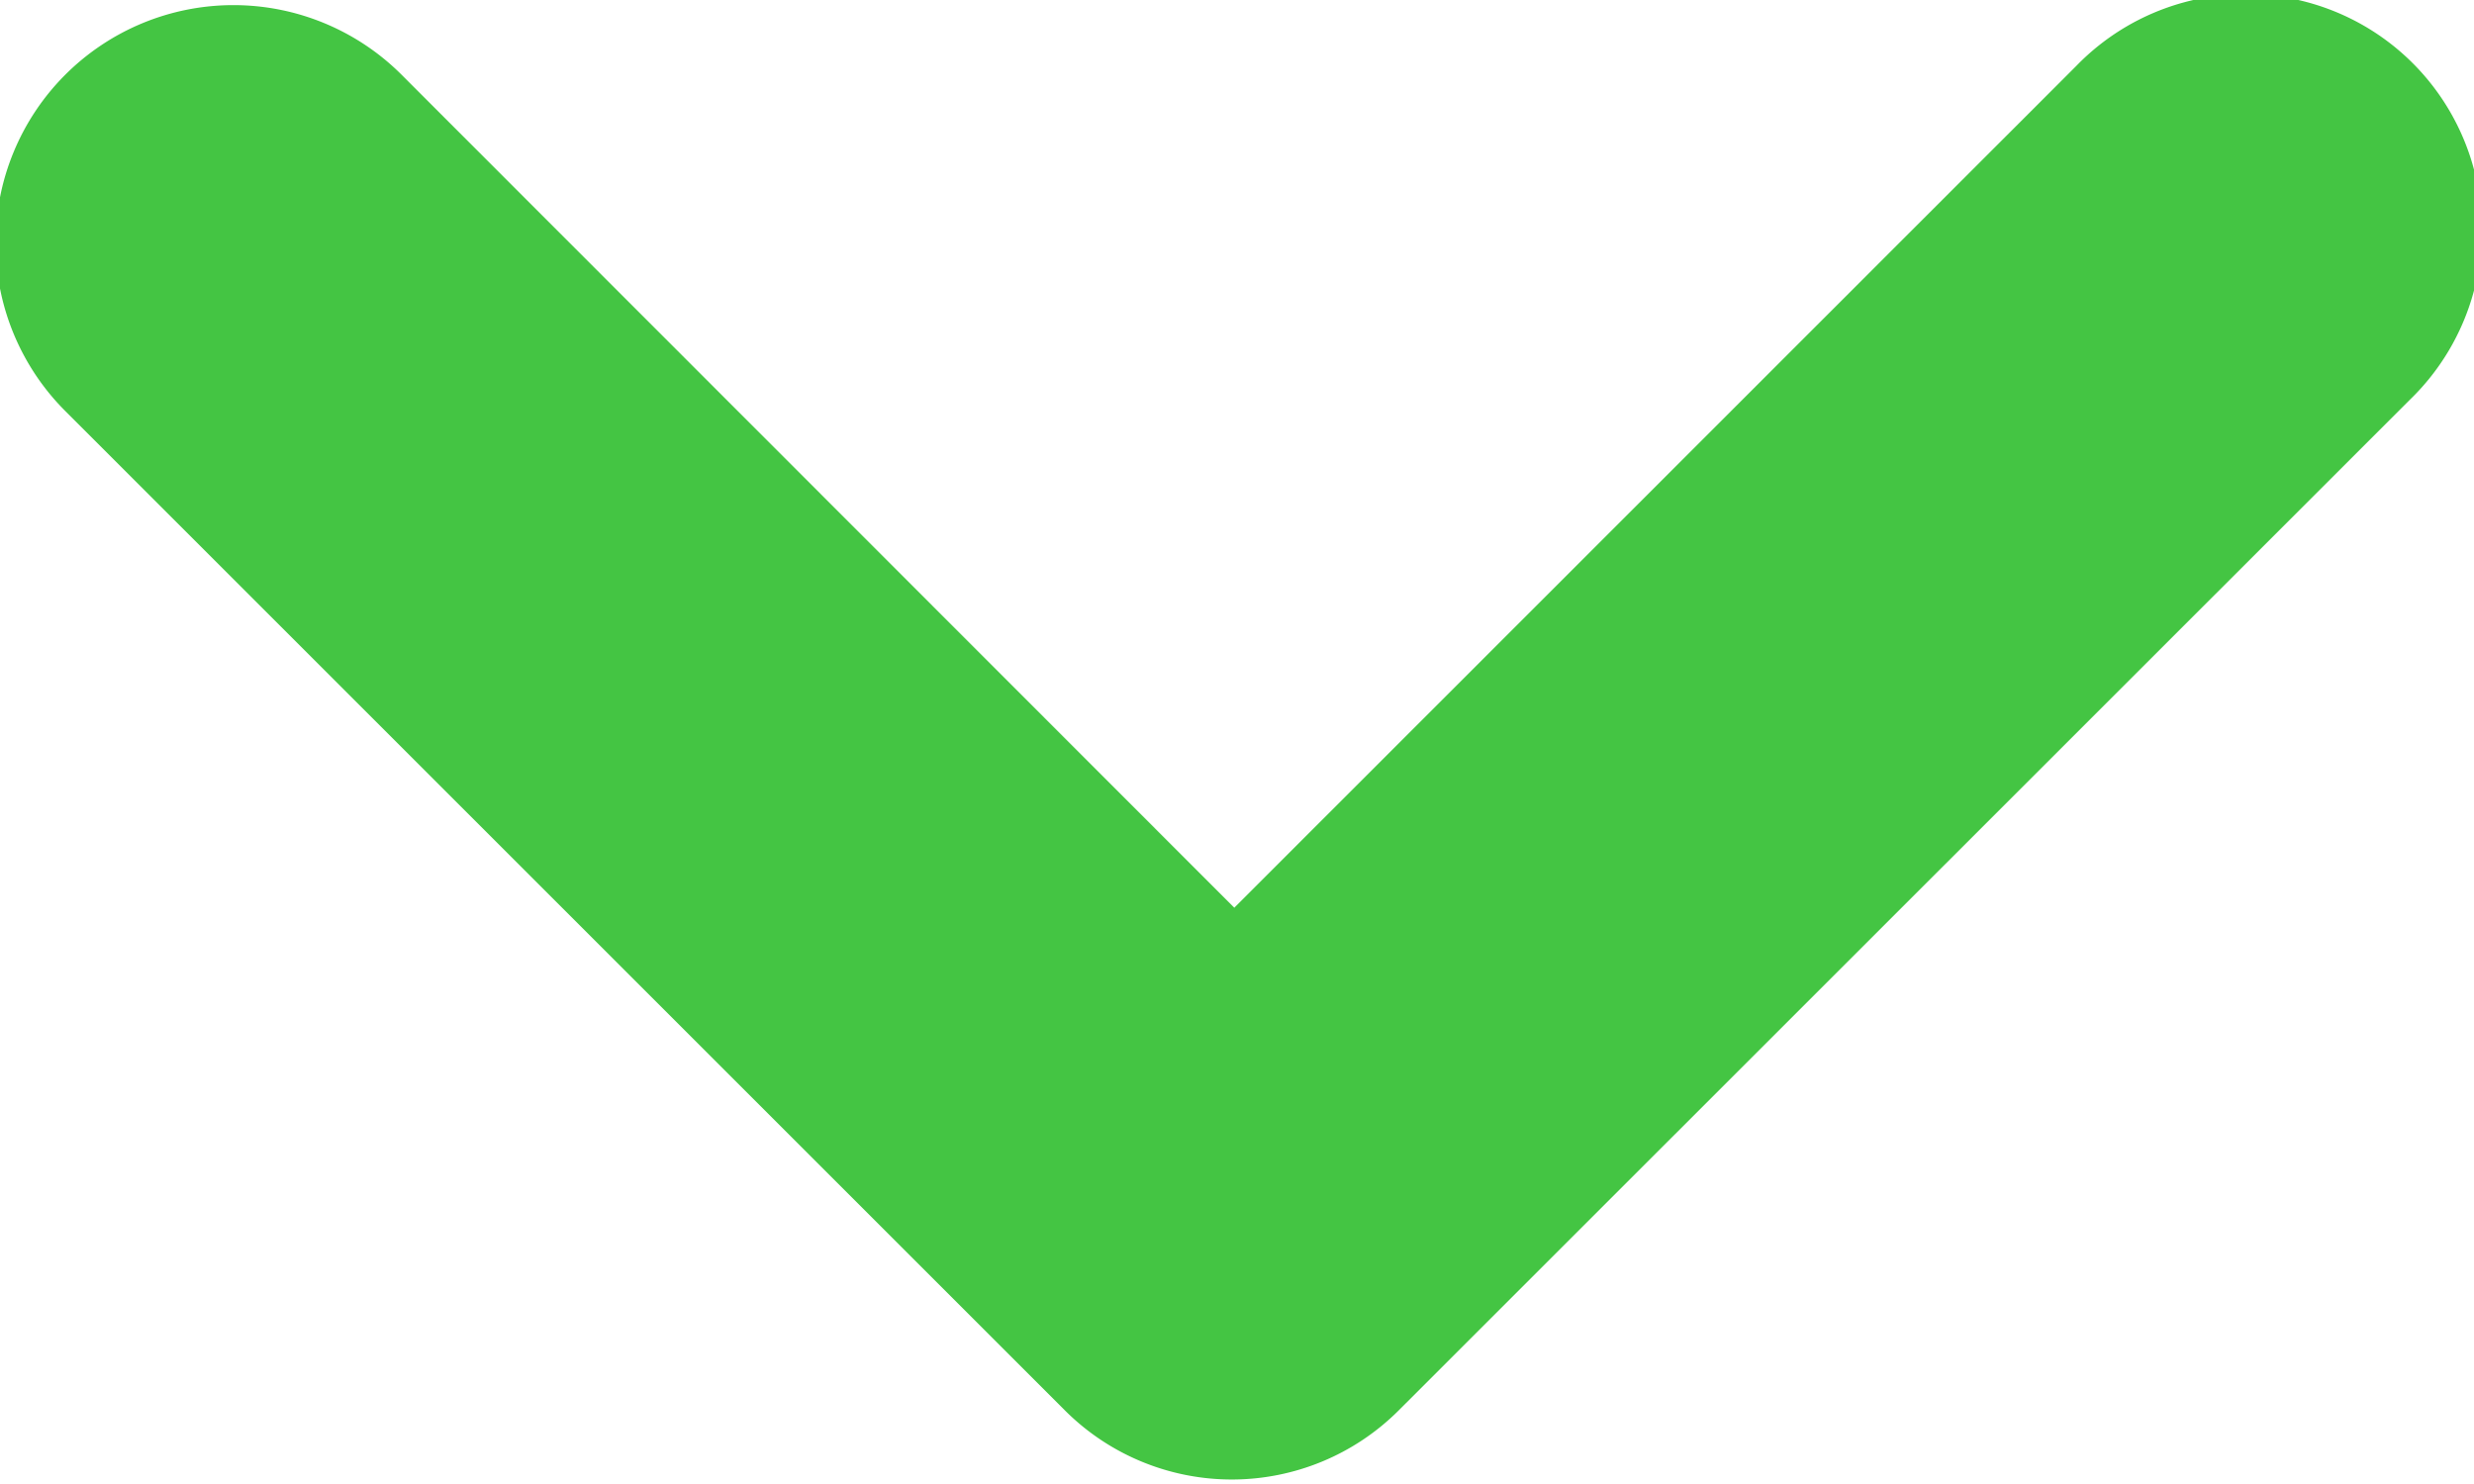 <svg xmlns="http://www.w3.org/2000/svg" width="10" height="6" viewBox="0 0 10 6">
    <path fill="#44C543" fill-rule="evenodd" d="M9.742 1.615L5.653 5.703a.954.954 0 0 1-1.348 0L.264 1.662A.961.961 0 1 1 1.623.302L4.989 3.67 8.393.266a.954.954 0 1 1 1.349 1.349z"/>
</svg>
